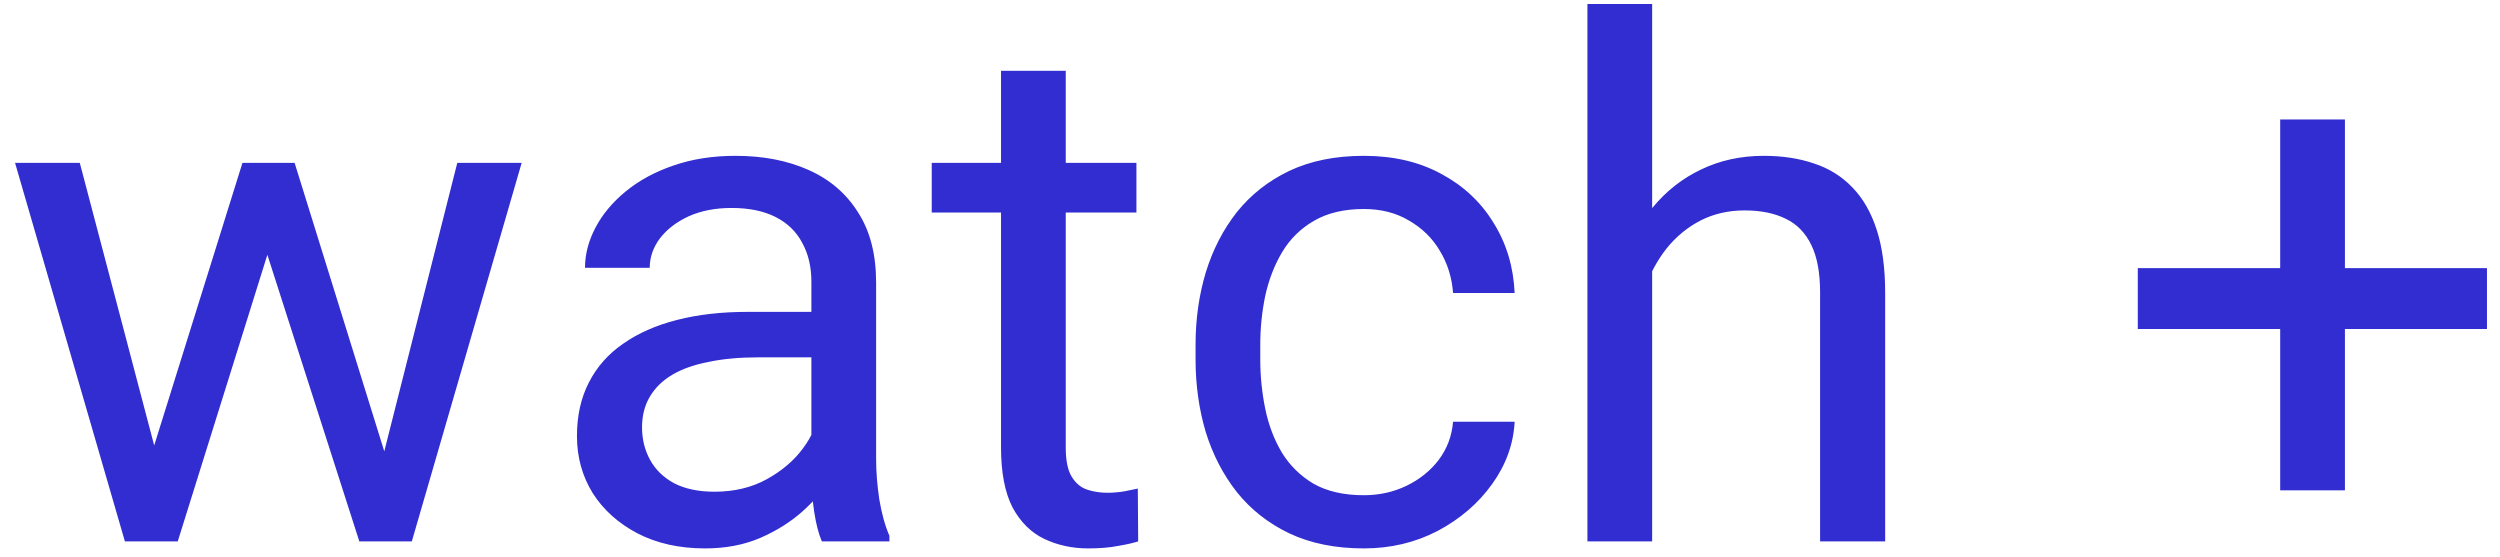 <svg width="157" height="35" viewBox="0 0 157 35" fill="none" xmlns="http://www.w3.org/2000/svg">
<path d="M9.119 29.781L15.227 10.226H17.908L17.38 14.115L11.162 34H8.547L9.119 29.781ZM5.01 10.226L10.217 30.001L10.591 34H7.844L0.945 10.226H5.01ZM23.752 29.847L28.718 10.226H32.761L25.862 34H23.137L23.752 29.847ZM18.501 10.226L24.477 29.452L25.159 34H22.566L16.172 14.071L15.645 10.226H18.501ZM50.955 29.935V17.696C50.955 16.759 50.764 15.946 50.383 15.257C50.017 14.554 49.46 14.012 48.713 13.631C47.966 13.251 47.044 13.06 45.945 13.06C44.919 13.06 44.019 13.236 43.242 13.587C42.48 13.939 41.88 14.4 41.44 14.972C41.016 15.543 40.803 16.158 40.803 16.817H36.738C36.738 15.968 36.958 15.126 37.398 14.29C37.837 13.456 38.467 12.701 39.287 12.027C40.122 11.339 41.118 10.797 42.275 10.401C43.447 9.991 44.751 9.786 46.187 9.786C47.915 9.786 49.438 10.079 50.757 10.665C52.09 11.251 53.13 12.137 53.877 13.324C54.639 14.496 55.02 15.968 55.02 17.74V28.814C55.02 29.605 55.085 30.448 55.217 31.341C55.364 32.235 55.576 33.004 55.855 33.648V34H51.614C51.409 33.531 51.248 32.909 51.13 32.132C51.013 31.341 50.955 30.609 50.955 29.935ZM51.658 19.586L51.702 22.442H47.593C46.435 22.442 45.403 22.538 44.495 22.728C43.586 22.904 42.825 23.175 42.209 23.541C41.594 23.907 41.126 24.369 40.803 24.925C40.481 25.467 40.32 26.105 40.32 26.837C40.32 27.584 40.488 28.265 40.825 28.88C41.162 29.496 41.667 29.986 42.341 30.352C43.03 30.704 43.872 30.88 44.868 30.88C46.113 30.88 47.212 30.616 48.164 30.089C49.116 29.561 49.871 28.917 50.427 28.155C50.998 27.394 51.306 26.654 51.35 25.936L53.086 27.892C52.983 28.507 52.705 29.188 52.251 29.935C51.797 30.682 51.189 31.4 50.427 32.088C49.68 32.762 48.787 33.326 47.747 33.78C46.721 34.22 45.564 34.44 44.275 34.44C42.664 34.44 41.25 34.124 40.034 33.495C38.833 32.865 37.895 32.023 37.222 30.968C36.562 29.898 36.233 28.705 36.233 27.386C36.233 26.112 36.482 24.991 36.98 24.024C37.478 23.043 38.196 22.23 39.133 21.585C40.071 20.926 41.199 20.428 42.517 20.091C43.835 19.754 45.308 19.586 46.934 19.586H51.658ZM71.367 10.226V13.346H58.513V10.226H71.367ZM62.864 4.447H66.929V28.111C66.929 28.917 67.053 29.525 67.302 29.935C67.551 30.345 67.874 30.616 68.269 30.748C68.665 30.88 69.089 30.946 69.543 30.946C69.88 30.946 70.232 30.916 70.598 30.858C70.979 30.785 71.265 30.726 71.455 30.682L71.477 34C71.155 34.102 70.73 34.198 70.203 34.286C69.69 34.388 69.067 34.44 68.335 34.44C67.339 34.44 66.423 34.242 65.588 33.846C64.753 33.451 64.087 32.791 63.589 31.869C63.105 30.931 62.864 29.671 62.864 28.089V4.447ZM85.649 31.1C86.616 31.1 87.51 30.902 88.33 30.506C89.15 30.111 89.824 29.569 90.352 28.88C90.879 28.177 91.179 27.379 91.252 26.485H95.12C95.046 27.892 94.57 29.203 93.691 30.419C92.827 31.62 91.692 32.594 90.286 33.341C88.879 34.073 87.334 34.44 85.649 34.44C83.862 34.44 82.302 34.124 80.969 33.495C79.651 32.865 78.552 32.001 77.673 30.902C76.809 29.803 76.157 28.544 75.718 27.123C75.293 25.687 75.081 24.171 75.081 22.574V21.651C75.081 20.055 75.293 18.546 75.718 17.125C76.157 15.69 76.809 14.422 77.673 13.324C78.552 12.225 79.651 11.361 80.969 10.731C82.302 10.101 83.862 9.786 85.649 9.786C87.51 9.786 89.136 10.167 90.527 10.929C91.919 11.676 93.01 12.701 93.801 14.005C94.607 15.294 95.046 16.759 95.12 18.399H91.252C91.179 17.418 90.901 16.532 90.418 15.741C89.949 14.95 89.304 14.32 88.484 13.851C87.678 13.368 86.733 13.126 85.649 13.126C84.404 13.126 83.357 13.375 82.507 13.873C81.672 14.356 81.006 15.016 80.508 15.851C80.024 16.671 79.673 17.586 79.453 18.597C79.248 19.593 79.145 20.611 79.145 21.651V22.574C79.145 23.614 79.248 24.64 79.453 25.65C79.658 26.661 80.002 27.577 80.486 28.397C80.984 29.217 81.65 29.877 82.485 30.375C83.335 30.858 84.39 31.1 85.649 31.1ZM103.755 0.25V34H99.69V0.25H103.755ZM102.788 21.212L101.096 21.146C101.111 19.52 101.353 18.019 101.821 16.642C102.29 15.25 102.949 14.041 103.799 13.016C104.648 11.991 105.659 11.2 106.831 10.643C108.018 10.072 109.329 9.786 110.764 9.786C111.936 9.786 112.991 9.947 113.928 10.27C114.866 10.577 115.664 11.075 116.323 11.764C116.997 12.452 117.51 13.346 117.861 14.444C118.213 15.528 118.389 16.854 118.389 18.421V34H114.302V18.377C114.302 17.132 114.119 16.136 113.752 15.389C113.386 14.627 112.852 14.078 112.148 13.741C111.445 13.39 110.581 13.214 109.556 13.214C108.545 13.214 107.622 13.426 106.787 13.851C105.967 14.276 105.256 14.862 104.656 15.609C104.07 16.356 103.608 17.213 103.271 18.18C102.949 19.132 102.788 20.143 102.788 21.212ZM156.182 16.839V20.663H134.253V16.839H156.182ZM147.261 7.501V30.792H143.196V7.501H147.261Z" fill="#312DD1"/>
</svg>

